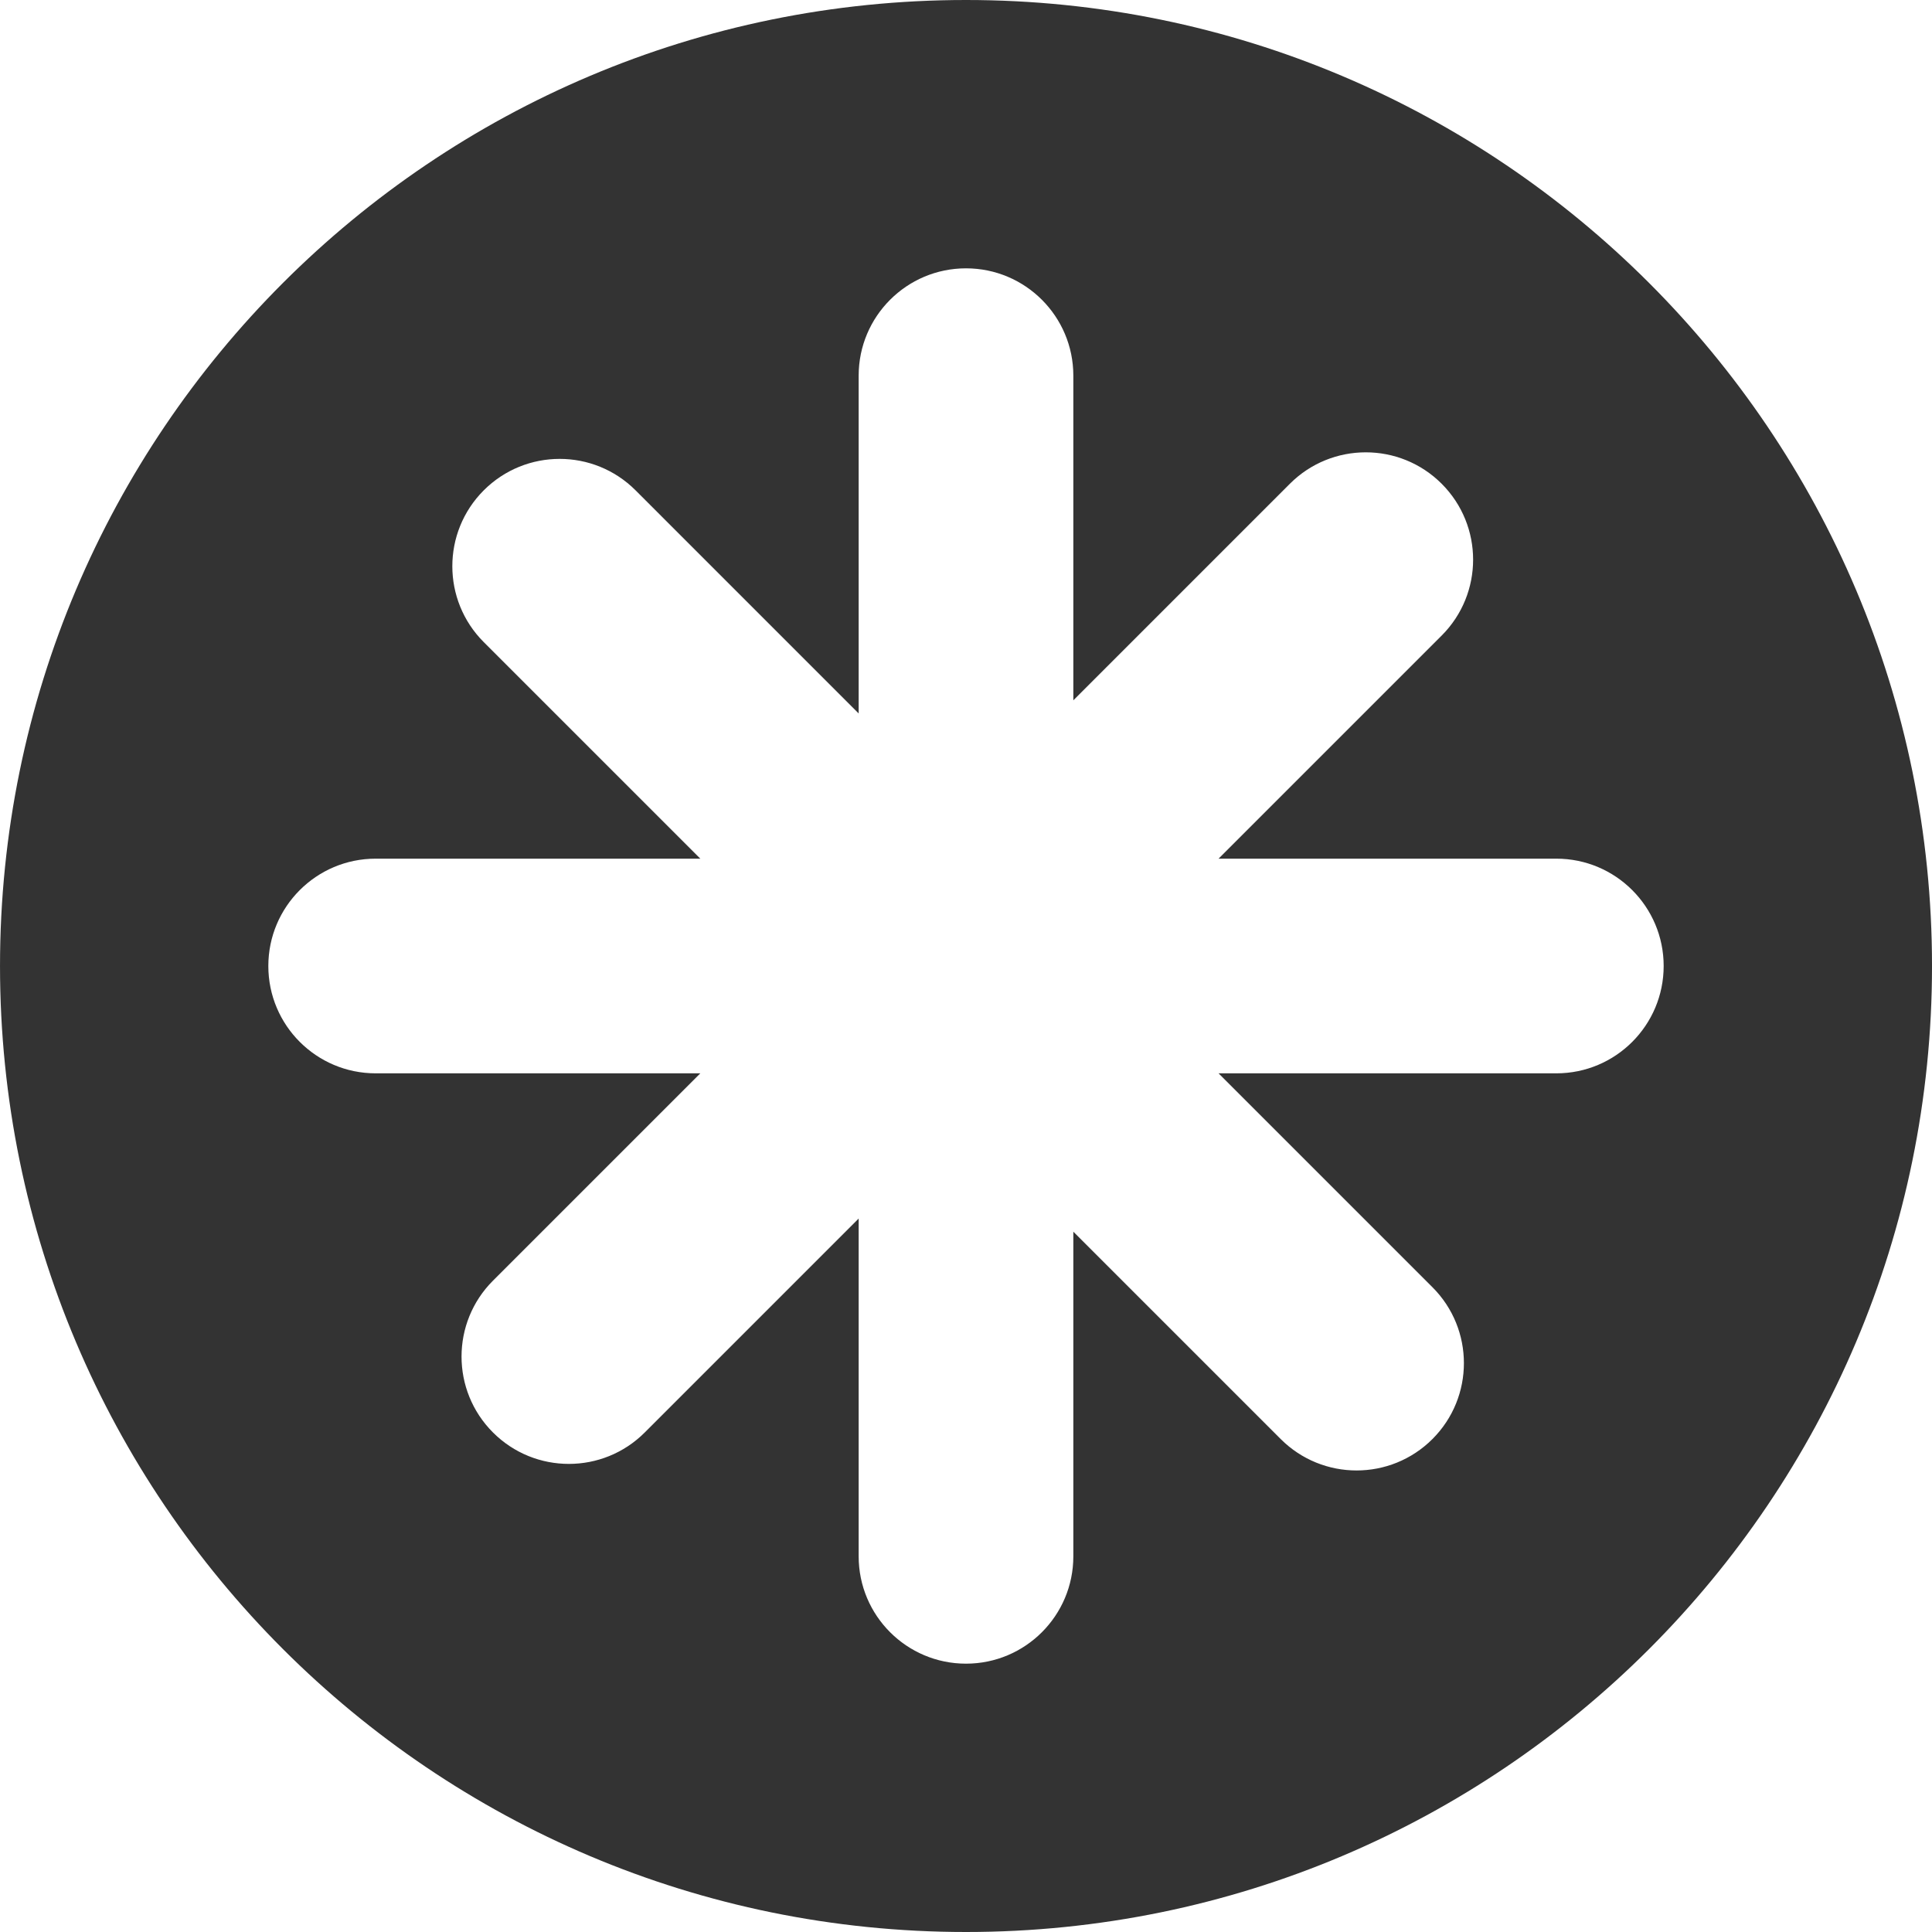 <svg width="180" height="180" viewBox="0 0 180 180" fill="none" xmlns="http://www.w3.org/2000/svg">
<path fill-rule="evenodd" clip-rule="evenodd" d="M180.001 90C180.001 139.706 139.707 180 90.001 180C40.295 180 0.001 139.706 0.001 90C0.001 40.294 40.295 0 90.001 0C139.707 0 180.001 40.294 180.001 90ZM90 155C84.478 155 80 150.523 80 145V113.53L60.071 133.459C56.166 137.365 49.834 137.365 45.929 133.459C42.024 129.554 42.024 123.222 45.929 119.317L65.246 100H35.001C29.478 100 25 95.523 25 90C25 84.477 29.478 80 35.001 80H65.247L45.071 59.825C41.166 55.92 41.166 49.588 45.071 45.683C48.977 41.777 55.308 41.777 59.214 45.683L80 66.47V35C80 29.477 84.478 25 90 25C95.523 25 100 29.477 100 35V65.246L120.175 45.071C124.081 41.166 130.412 41.166 134.318 45.071C138.223 48.976 138.223 55.308 134.318 59.213L113.531 80H145C150.523 80 155 84.477 155 90C155 95.523 150.523 100 145 100H113.531L133.46 119.929C137.365 123.834 137.365 130.166 133.46 134.071C129.554 137.976 123.223 137.976 119.318 134.071L100 114.754V145C100 150.523 95.523 155 90 155Z" fill="#333333"/>
</svg>
